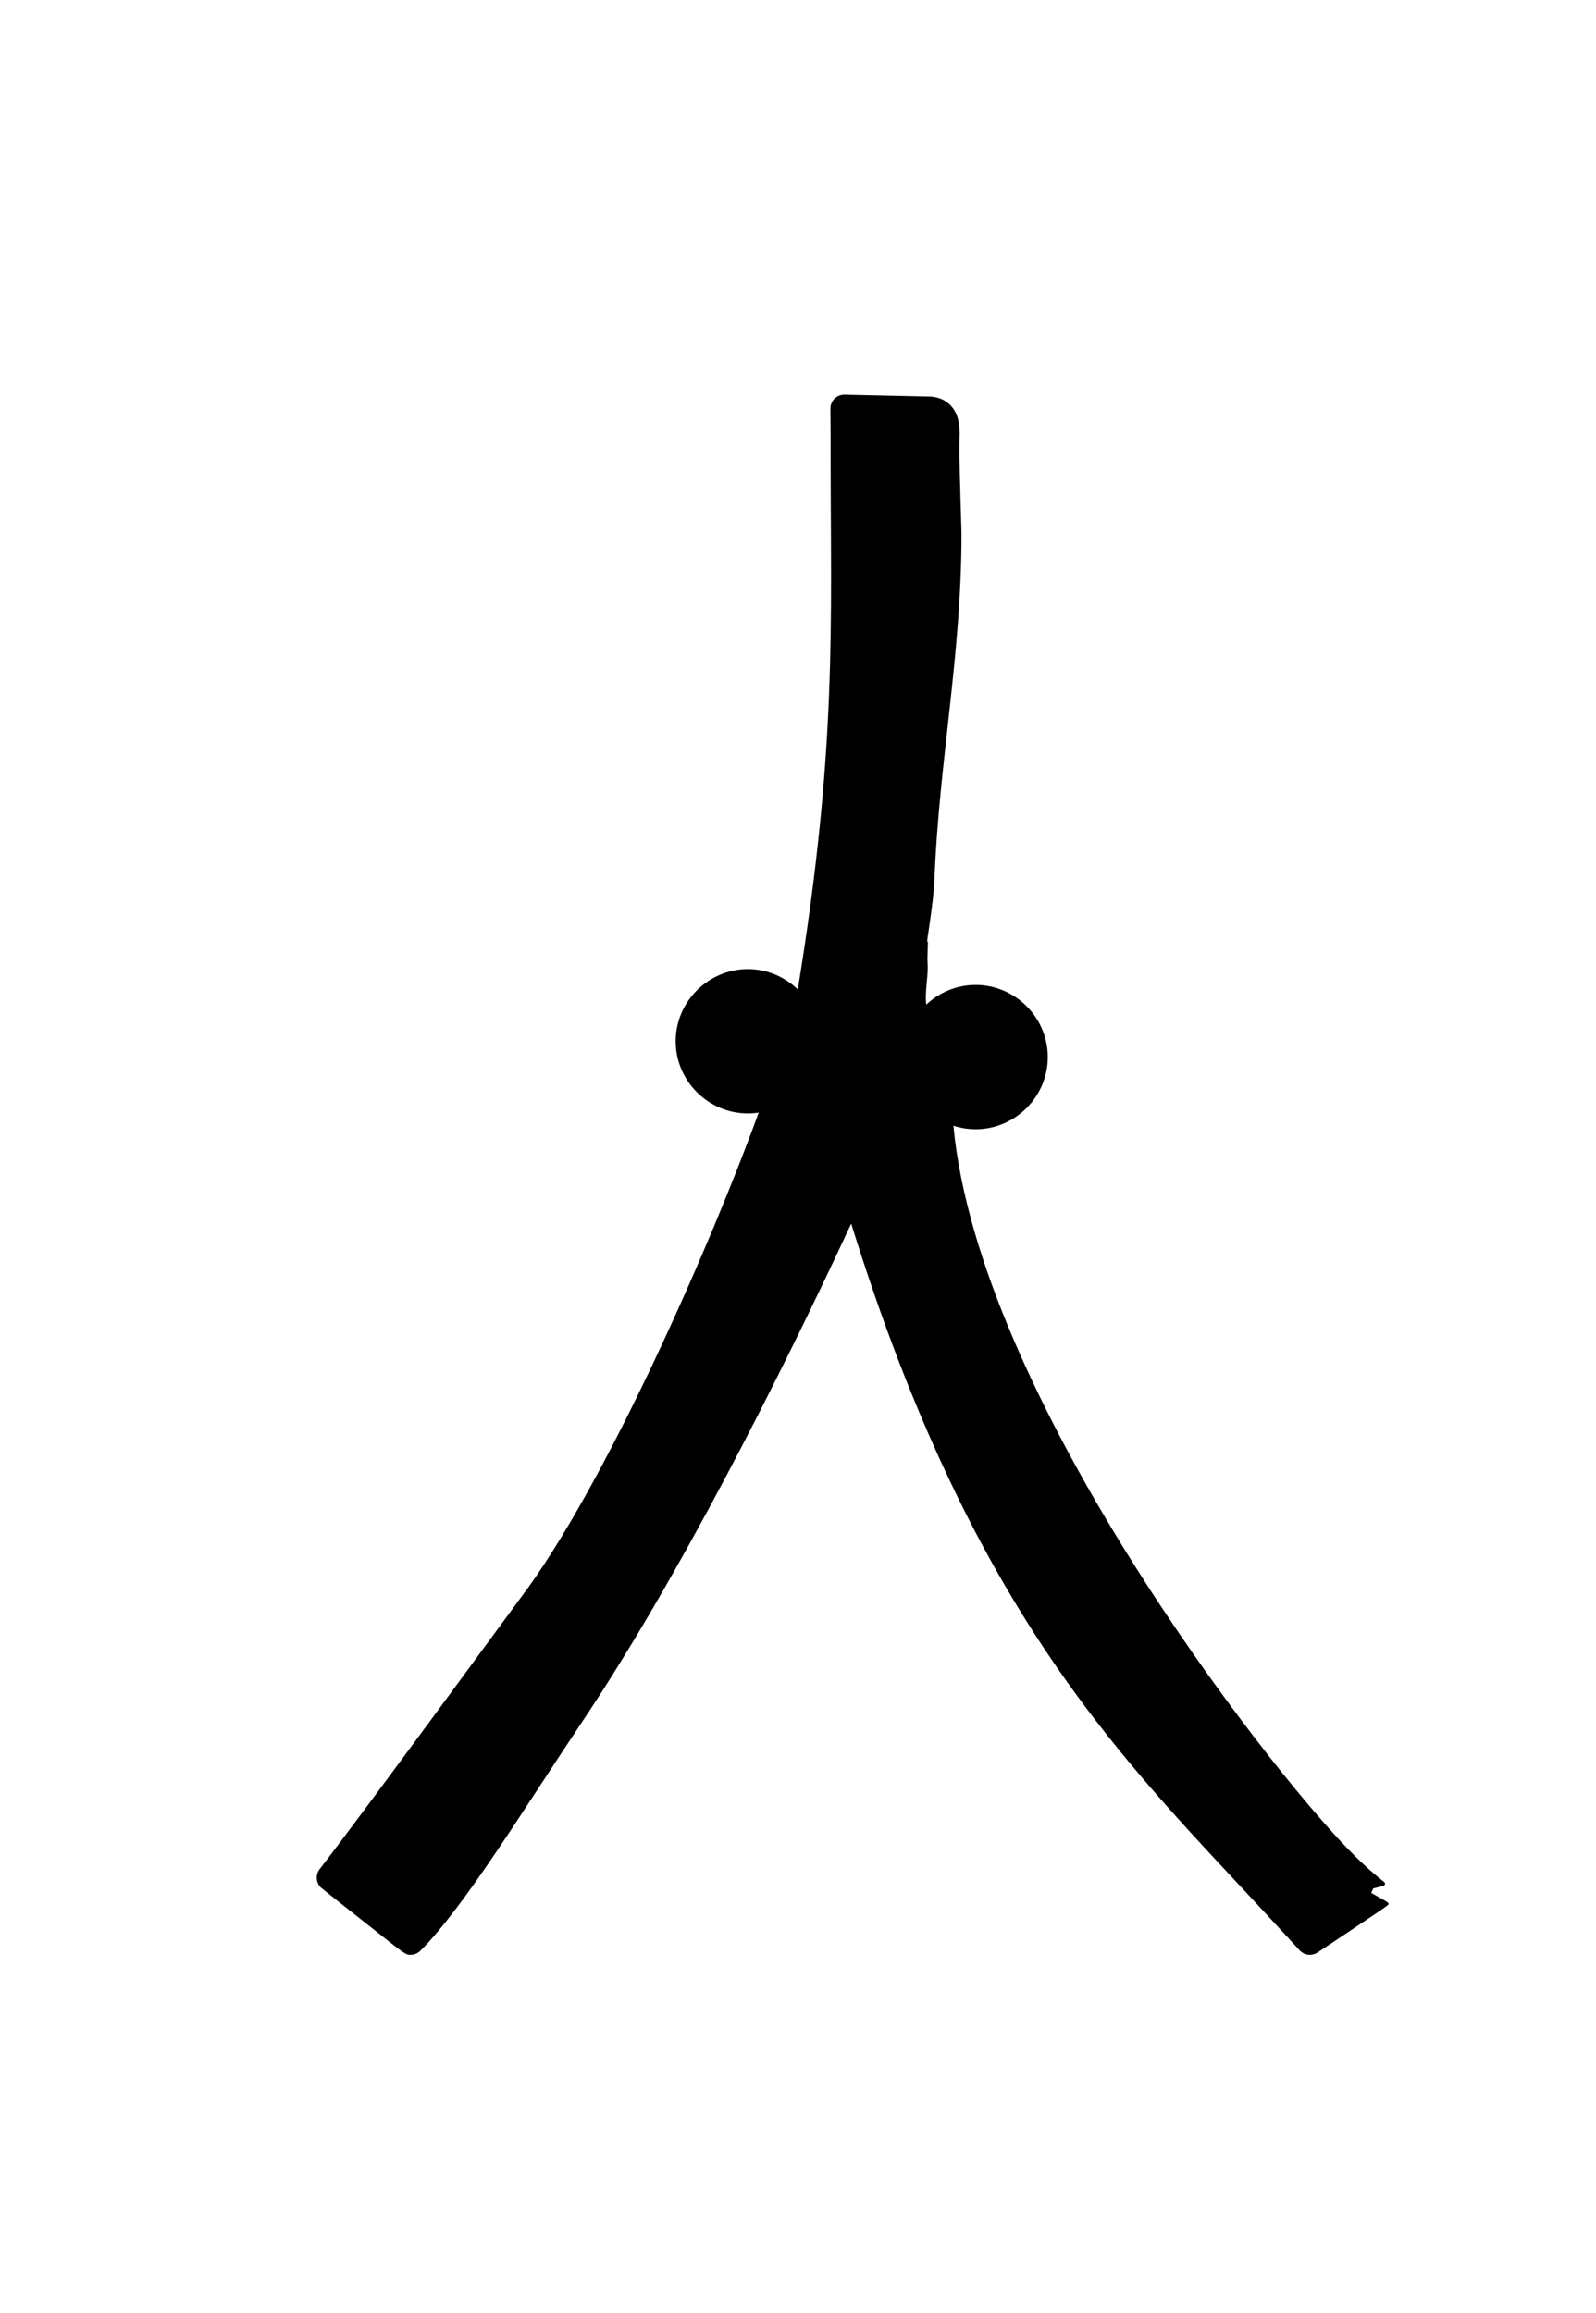 <?xml version="1.0" standalone="no"?>
<!DOCTYPE svg PUBLIC "-//W3C//DTD SVG 1.1//EN" "http://www.w3.org/Graphics/SVG/1.1/DTD/svg11.dtd" >
<svg xmlns="http://www.w3.org/2000/svg" xmlns:xlink="http://www.w3.org/1999/xlink" version="1.1" viewBox="-10 0 690 1000">
  <g transform="matrix(1 0 0 -1 0 800)">
   <path fill="currentColor"
d="M404.809 603.407c0 -5.922 0.879 -33.616 0.879 -33.956c0 -53.032 -9.689 -98.451 -11.689 -149.451c-0.458 -11.688 -3.999 -30 -3 -27c0.436 1.308 -0.209 -6.759 0 -9c0.518 -5.56 -1.338 -12.777 -0.529 -18.314
c5.596 5.268 13.113 8.513 21.33 8.513c17.119 0 31.199 -14.082 31.199 -31.198c0 -17.118 -14.081 -31.199 -31.199 -31.199c-3.35 0 -6.583 0.539 -9.617 1.535c11.019 -116.422 133.647 -274.615 170.524 -312.629
c9.416 -9.706 15.687 -14.293 15.687 -14.293c0.103 -0.08 0.388 -0.341 0.388 -0.791c0 -0.787 0 -0.787 -5.107 -2.027l-0.849 -1.943c7.487 -4.178 7.487 -4.178 7.487 -4.766
c0 -0.536 0 -0.536 -30.685 -20.992c-1.004 -0.669 -2.165 -1.003 -3.324 -1.003c-0.882 0 -2.839 0.216 -4.423 1.945c-0.002 0.002 -12.189 13.228 -12.189 13.228c-62.008 67.293 -128.031 128.083 -181.692 300.936
c-30.56 -65.766 -74.438 -152.896 -116.659 -215.896c-24.737 -36.911 -50.602 -79.463 -69.596 -98.455c-1.171 -1.171 -2.707 -1.756 -4.243 -1.756c-2.088 0 -2.088 0 -16.143 11.123c-13.6 10.763 -22.235 17.57 -22.658 17.993
c-1.171 1.171 -1.757 2.707 -1.757 4.243c0 1.292 0.414 2.584 1.243 3.659c20.096 26.05 85.498 115.455 86.377 116.609c37.295 48.99 83.849 156.306 103.435 210.48c-1.531 -0.235 -3.099 -0.357 -4.691 -0.357
c-17.118 0 -31.199 14.082 -31.199 31.199c0 17.118 14.082 31.199 31.199 31.199c8.356 0 15.99 -3.356 21.614 -8.784c17.077 104.743 14.181 157.837 14.181 231.591c0 6.766 -0.035 13.272 -0.088 19.544
c0 3.318 2.688 5.999 5.997 5.999c0.068 0 0.068 0 36.76 -0.81c5.4 -0.116 13.131 -3.224 13.131 -15.798c0 -0.824 -0.094 -3.957 -0.094 -9.377z" />
  </g>

</svg>
